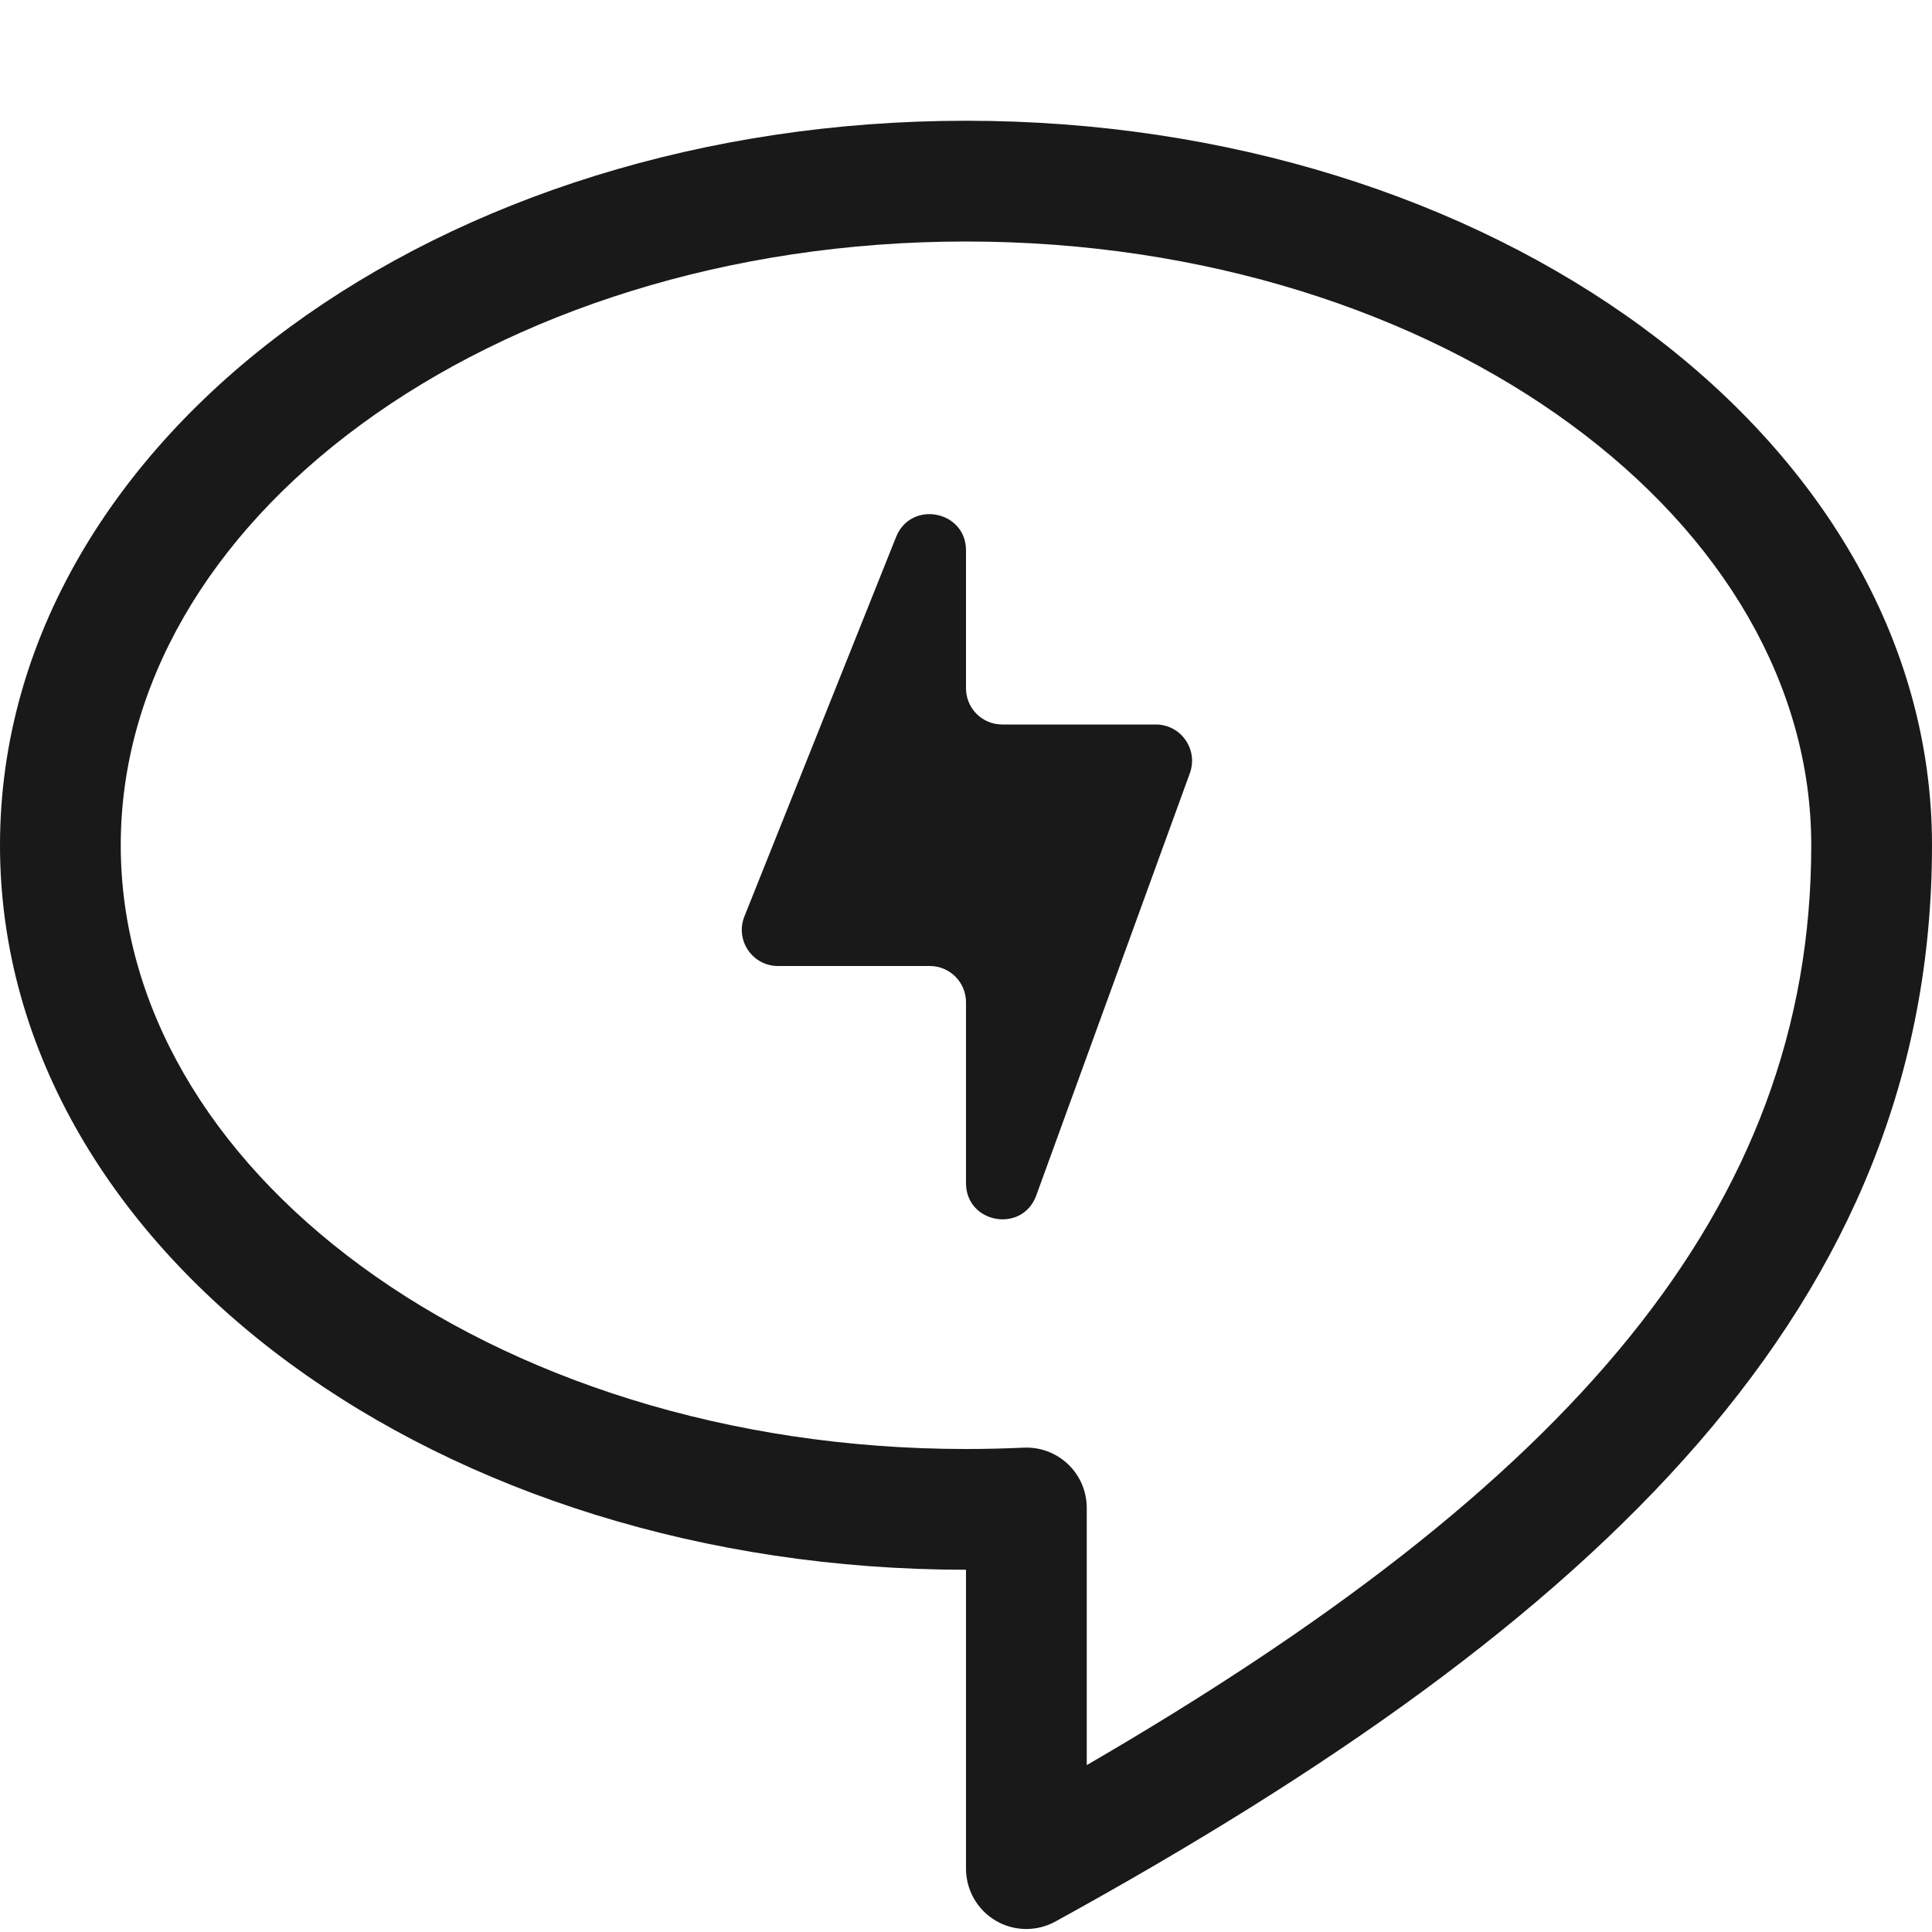 <svg width="16" height="16" viewBox="0 0 16 16" fill="none" xmlns="http://www.w3.org/2000/svg">
<g opacity="0.9">
<path d="M7.421 4.447L6.165 7.589C6.086 7.786 6.231 8 6.443 8H7.7C7.866 8 8 8.135 8 8.3V9.798C8 10.133 8.467 10.216 8.582 9.9L9.854 6.403C9.925 6.207 9.78 6 9.572 6H8.3C8.134 6 8 5.866 8 5.7V4.558C8 4.228 7.544 4.14 7.421 4.447Z" fill="black"/>
<path fill-rule="evenodd" clip-rule="evenodd" d="M8 1C5.834 1 3.853 1.643 2.401 2.708C0.95 3.772 0 5.284 0 7C0 8.716 0.95 10.228 2.401 11.292C3.853 12.357 5.834 13 8 13V15.475C8 15.652 8.093 15.816 8.246 15.906C8.398 15.996 8.586 15.998 8.741 15.913C13.261 13.427 16 10.8 16 7C16 5.284 15.05 3.772 13.599 2.708C12.147 1.643 10.166 1 8 1ZM1 7C1 5.679 1.729 4.44 2.992 3.514C4.255 2.588 6.024 2 8 2C9.976 2 11.745 2.588 13.008 3.514C14.271 4.44 15 5.679 15 7C15 10.019 12.988 12.301 9 14.618V12.488C9 12.351 8.944 12.22 8.845 12.126C8.746 12.032 8.613 11.982 8.476 11.989C8.319 11.996 8.16 12 8 12C6.024 12 4.255 11.412 2.992 10.486C1.729 9.56 1 8.321 1 7Z" fill="black"/>
</g>
</svg>
